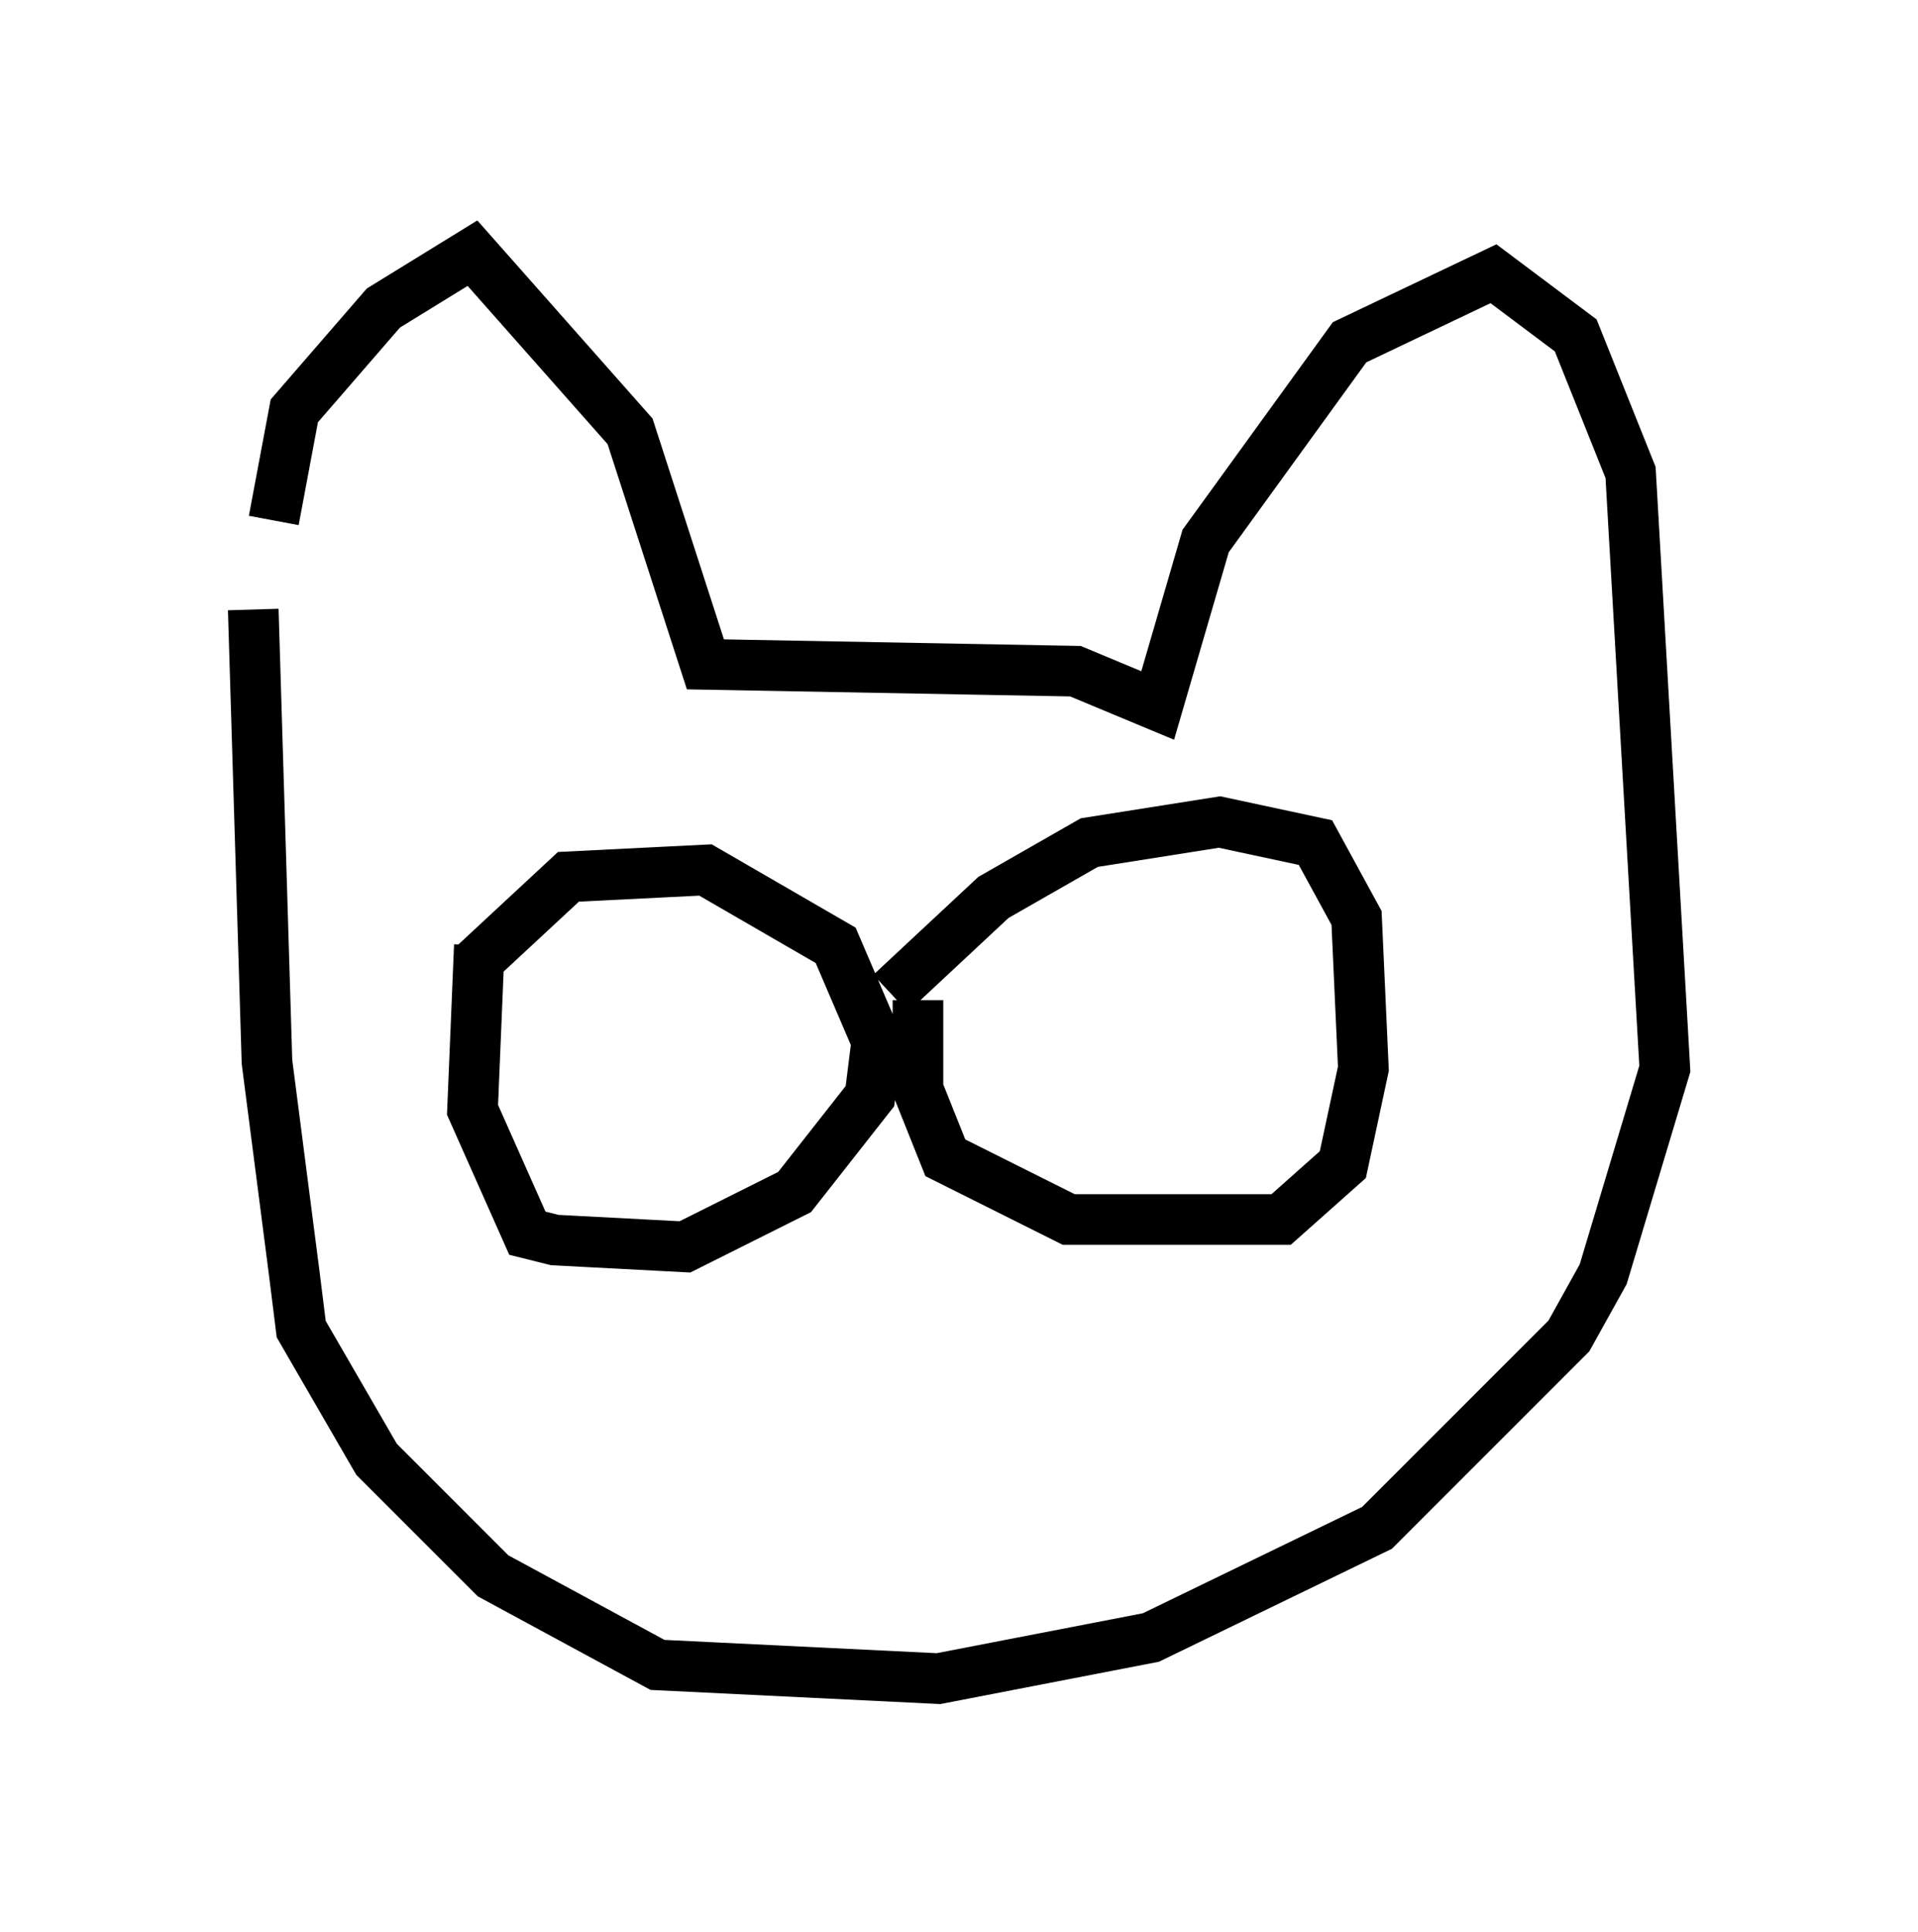 <?xml version="1.0" encoding="utf-8" ?>
<svg baseProfile="full" height="38.146" version="1.1" width="37.875" xmlns="http://www.w3.org/2000/svg" xmlns:ev="http://www.w3.org/2001/xml-events" xmlns:xlink="http://www.w3.org/1999/xlink"><defs /><rect fill="white" height="38.146" width="37.875" x="0" y="0" /><path d="M5.541, 13.66 m-0.135, -3.383 l0.406, -2.165 1.759, -2.03 l1.759, -1.083 3.112, 3.518 l1.488, 4.601 7.307, 0.135 l1.624, 0.677 0.947, -3.248 l2.842, -3.924 2.842, -1.353 l1.624, 1.218 1.083, 2.706 l0.677, 11.773 -1.218, 4.059 l-0.677, 1.218 -3.789, 3.789 l-4.465, 2.165 -4.195, 0.812 l-5.548, -0.271 -3.248, -1.759 l-2.3, -2.3 -1.488, -2.571 l-0.135, -1.083 -0.541, -4.195 l-0.271, -8.931 m4.465, 6.631 l-0.135, 3.248 1.083, 2.436 l0.541, 0.135 2.571, 0.135 l2.165, -1.083 1.488, -1.894 l0.135, -1.083 -0.812, -1.894 l-2.571, -1.488 -2.706, 0.135 l-1.894, 1.759 m8.796, 0.677 l0.0, 1.759 0.541, 1.353 l2.436, 1.218 4.195, 0.0 l1.218, -1.083 0.406, -1.894 l-0.135, -2.977 -0.812, -1.488 l-1.894, -0.406 -2.571, 0.406 l-1.894, 1.083 -2.03, 1.894 m-5.548, 11.367 " fill="none" stroke="black" stroke-width="1" /></svg>